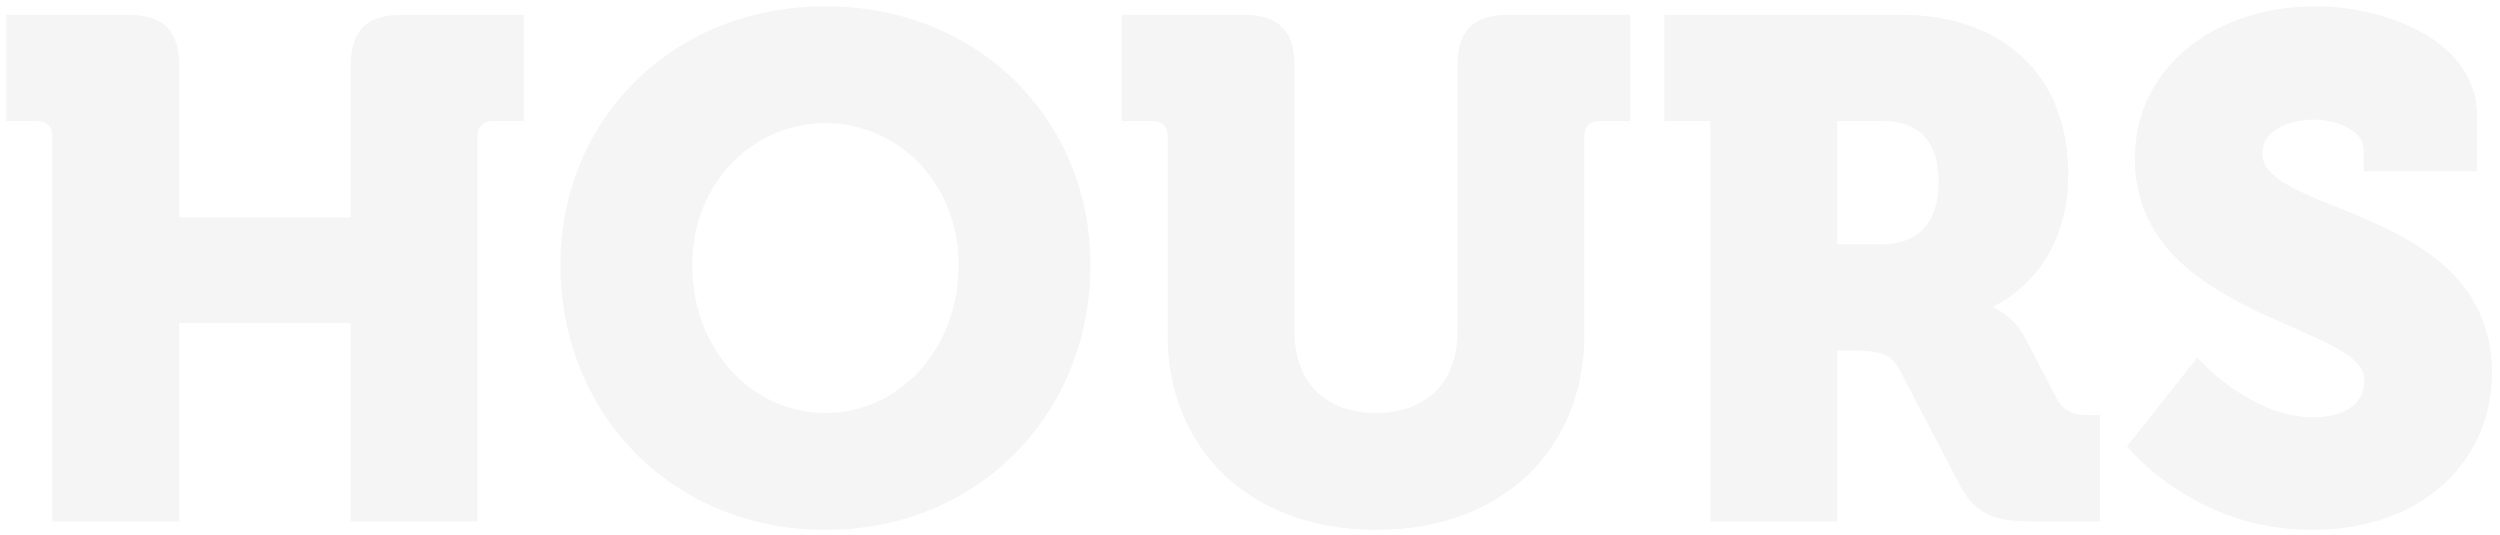 <?xml version="1.0" encoding="UTF-8"?>
<svg width="187px" height="40px" viewBox="0 0 187 40" version="1.1" xmlns="http://www.w3.org/2000/svg" xmlns:xlink="http://www.w3.org/1999/xlink">
    <title>HOURS</title>
    <g id="Rollover" stroke="none" stroke-width="1" fill="none" fill-rule="evenodd" fill-opacity="0.04">
        <g id="MILIPOLQATAR-HOMEPAGE01" transform="translate(-866, -806)" fill="#0B1626" fill-rule="nonzero">
            <g id="DATE-+-LINKS" transform="translate(-2, 573)">
                <g id="DATE" transform="translate(258.489, 178)">
                    <g id="Group-7-Copy-2" transform="translate(544, 0)">
                        <path d="M78.917,94 L78.917,79.16 L91.743,79.16 L91.743,94 L101.23,94 L101.23,65.221 C101.23,64.479 101.654,64.055 102.396,64.055 L104.675,64.055 L104.675,56.105 L95.612,56.105 C92.909,56.105 91.743,57.271 91.743,59.974 L91.743,71.263 L78.917,71.263 L78.917,59.974 C78.917,57.271 77.751,56.105 75.048,56.105 L65.985,56.105 L65.985,64.055 L68.264,64.055 C69.006,64.055 69.43,64.479 69.43,65.221 L69.43,94 L78.917,94 Z M127.253,94.636 C138.701,94.636 147.075,85.944 147.075,74.814 C147.075,63.949 138.701,55.469 127.253,55.469 C115.805,55.469 107.431,63.949 107.431,74.814 C107.431,85.944 115.805,94.636 127.253,94.636 Z M127.253,85.891 C121.741,85.891 117.289,81.121 117.289,74.814 C117.289,68.772 121.741,64.214 127.253,64.214 C132.765,64.214 137.217,68.772 137.217,74.814 C137.217,81.121 132.765,85.891 127.253,85.891 Z M168.487,94.636 C177.868,94.636 184.016,88.594 184.016,80.061 L184.016,65.221 C184.016,64.479 184.44,64.055 185.182,64.055 L187.461,64.055 L187.461,56.105 L178.398,56.105 C175.695,56.105 174.529,57.271 174.529,59.974 L174.529,79.796 C174.529,83.771 172.038,85.891 168.434,85.891 C164.83,85.891 162.339,83.771 162.339,79.796 L162.339,59.974 C162.339,57.271 161.173,56.105 158.47,56.105 L149.407,56.105 L149.407,64.055 L151.686,64.055 C152.428,64.055 152.852,64.479 152.852,65.221 L152.852,80.061 C152.852,88.594 159,94.636 168.487,94.636 Z M202.937,94 L202.937,81.227 L204.209,81.227 C206.17,81.227 206.965,81.492 207.601,82.658 L212.053,91.191 C213.272,93.523 214.756,94 217.406,94 L222.6,94 L222.6,86.05 L221.964,86.05 C220.904,86.05 219.95,85.944 219.367,84.831 L216.982,80.273 C216.134,78.63 214.65,77.994 214.65,77.994 L214.65,77.888 C214.65,77.888 220.215,75.609 220.215,68.03 C220.215,60.398 215.074,56.105 207.707,56.105 L190.005,56.105 L190.005,64.055 L193.45,64.055 L193.45,94 L202.937,94 Z M206.223,73.277 L202.937,73.277 L202.937,64.055 L206.382,64.055 C209.032,64.055 210.516,65.592 210.516,68.613 C210.516,71.634 209.032,73.277 206.223,73.277 Z M238.447,94.636 C246.98,94.636 251.909,89.23 251.909,82.923 C251.909,70.468 234.737,71.104 234.737,66.493 C234.737,64.744 236.698,63.949 238.606,63.949 C240.355,63.949 242.316,64.797 242.316,66.175 L242.316,67.818 L250.796,67.818 L250.796,63.684 C250.796,57.907 243.747,55.469 238.712,55.469 C231.186,55.469 225.197,60.027 225.197,66.864 C225.197,78.736 242.369,79.213 242.369,83.4 C242.369,85.52 240.461,86.209 238.553,86.209 C233.783,86.209 229.861,81.757 229.861,81.757 L224.614,88.382 C224.614,88.382 229.543,94.636 238.447,94.636 Z" id="HOURS"></path>
                    </g>
                </g>
            </g>
        </g>
    </g>
</svg>